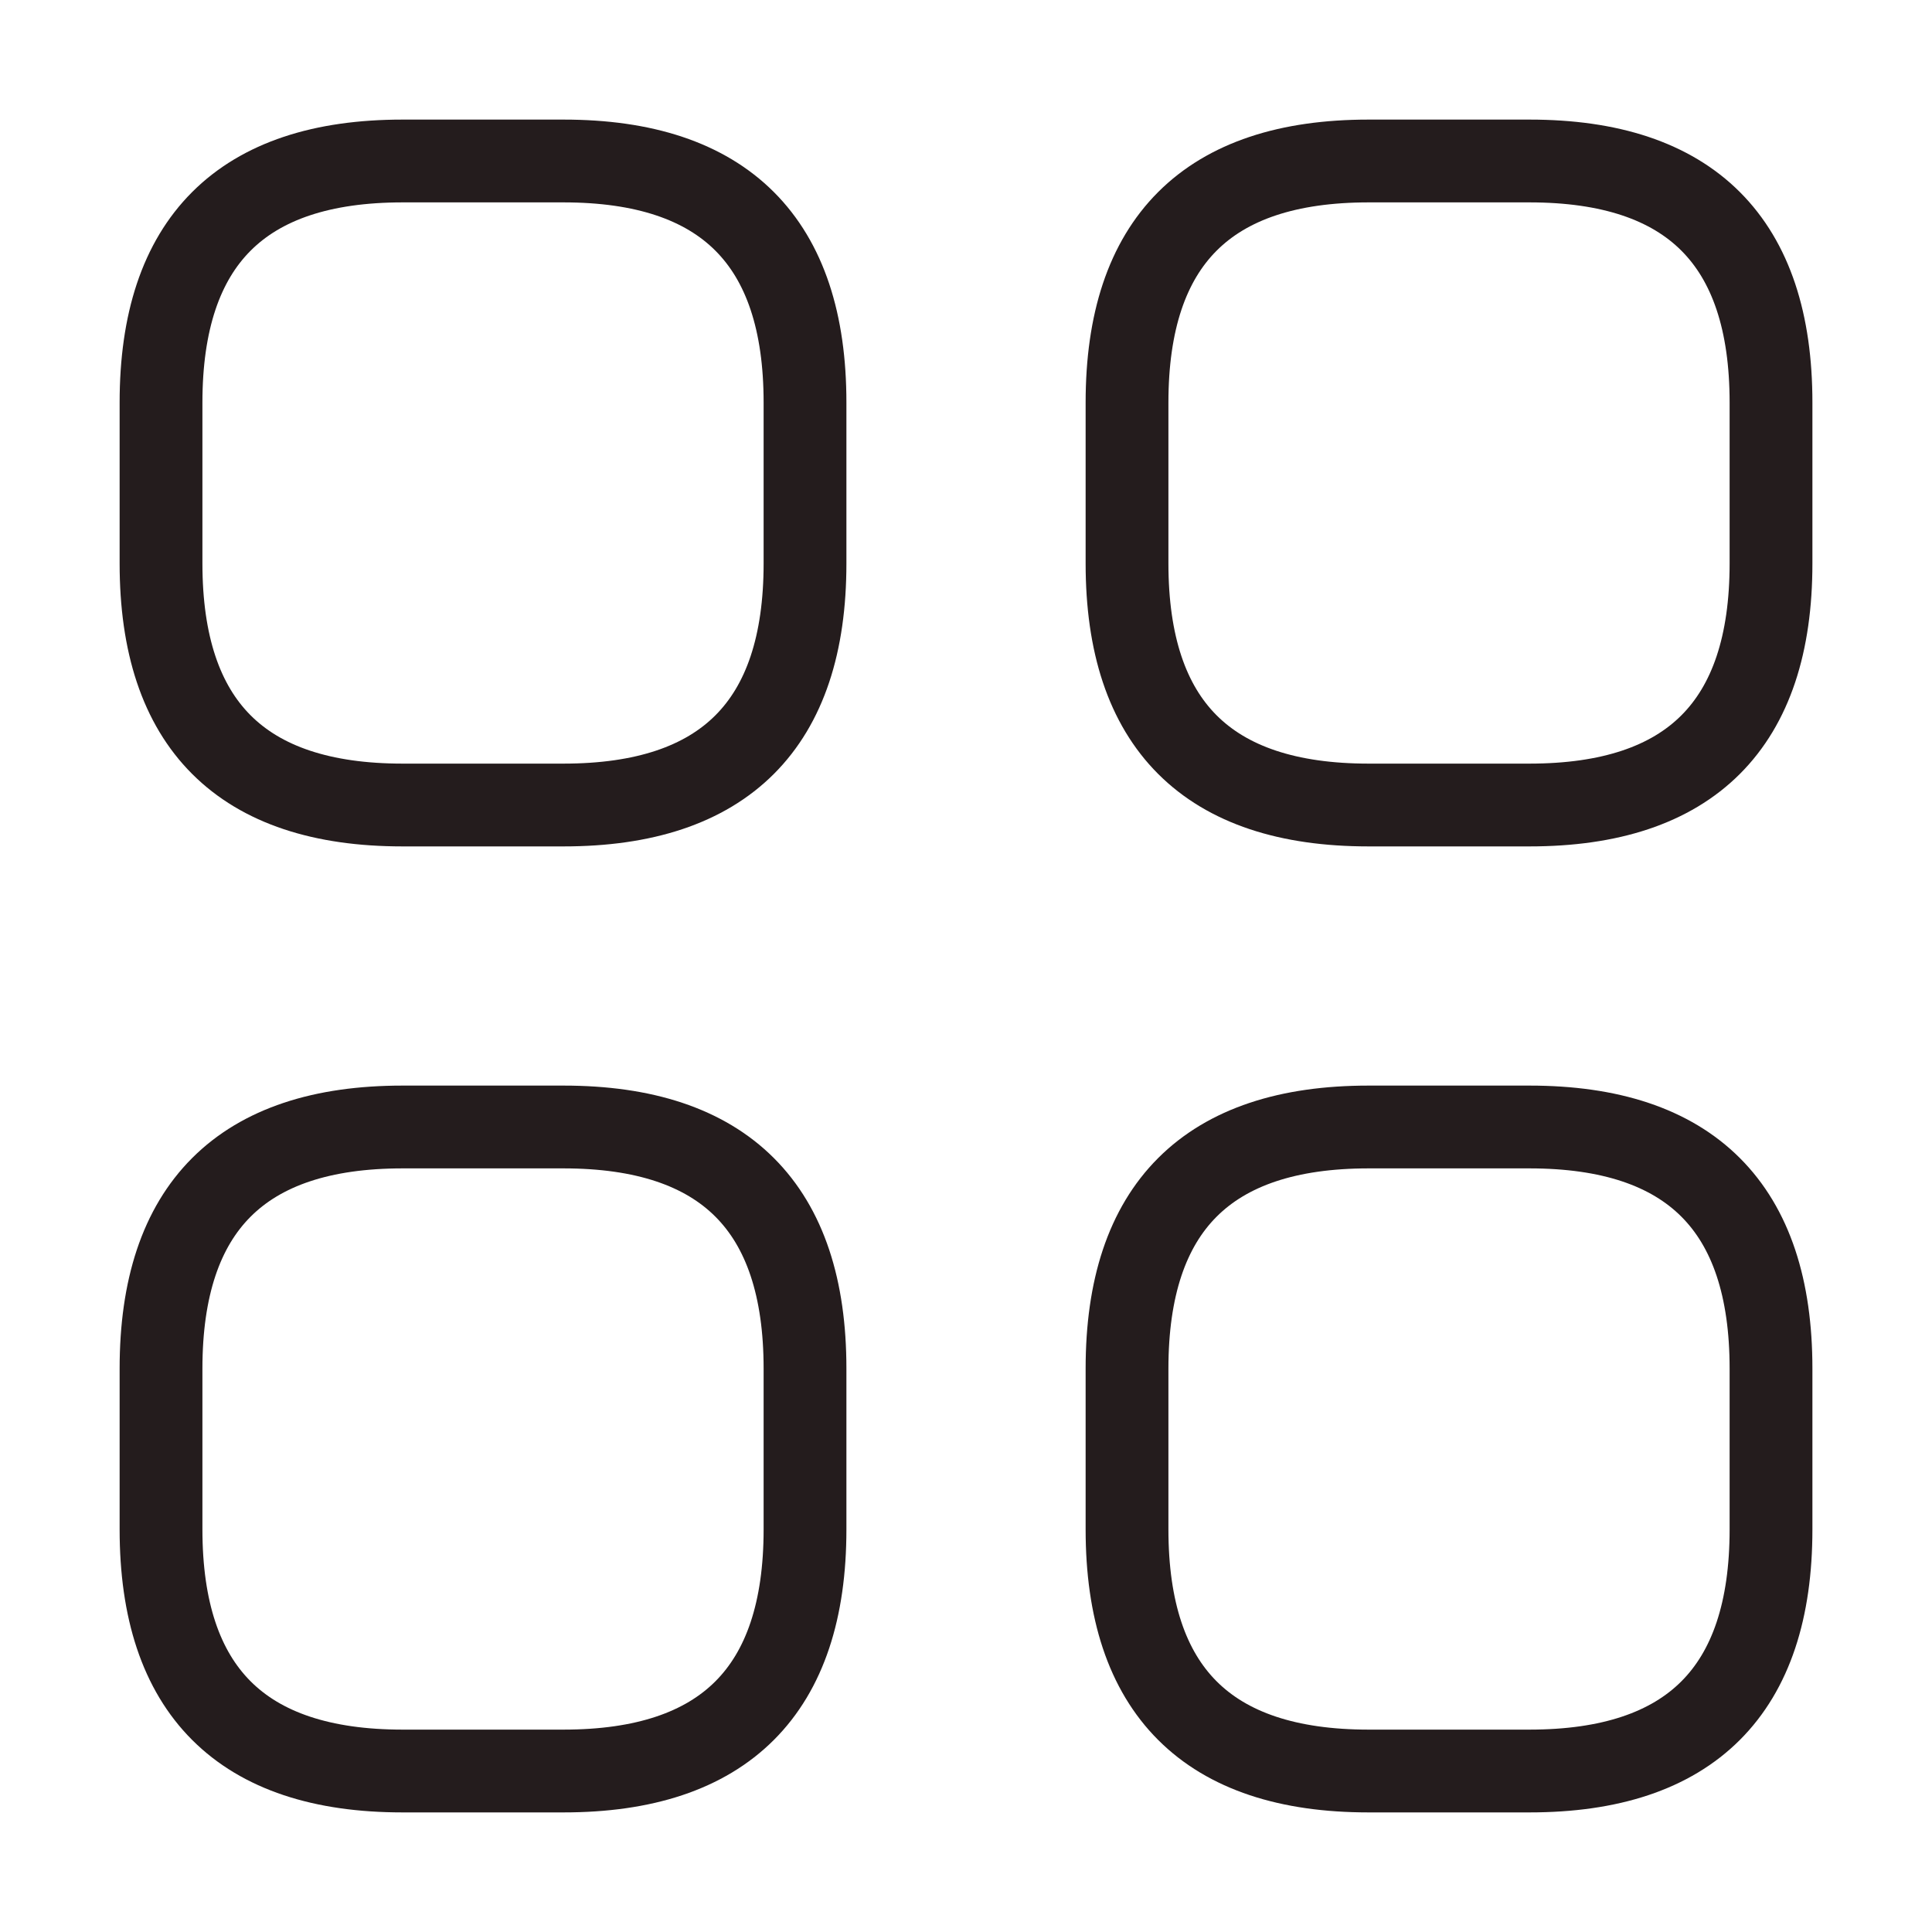 <svg width="55" height="55" viewBox="0 0 55 55" fill="none" xmlns="http://www.w3.org/2000/svg">
<path d="M11.459 22.917H16.042C20.625 22.917 22.917 20.625 22.917 16.042V11.458C22.917 6.875 20.625 4.583 16.042 4.583H11.459C6.875 4.583 4.584 6.875 4.584 11.458V16.042C4.584 20.625 6.875 22.917 11.459 22.917Z" stroke="#241C1D" stroke-width="2.357" stroke-miterlimit="10" stroke-linecap="round" stroke-linejoin="round"/>
<path d="M38.959 22.917H43.542C48.125 22.917 50.417 20.625 50.417 16.042V11.458C50.417 6.875 48.125 4.583 43.542 4.583H38.959C34.375 4.583 32.084 6.875 32.084 11.458V16.042C32.084 20.625 34.375 22.917 38.959 22.917Z" stroke="#241C1D" stroke-width="2.357" stroke-miterlimit="10" stroke-linecap="round" stroke-linejoin="round"/>
<path d="M38.959 50.417H43.542C48.125 50.417 50.417 48.125 50.417 43.542V38.958C50.417 34.375 48.125 32.083 43.542 32.083H38.959C34.375 32.083 32.084 34.375 32.084 38.958V43.542C32.084 48.125 34.375 50.417 38.959 50.417Z" stroke="#241C1D" stroke-width="2.357" stroke-miterlimit="10" stroke-linecap="round" stroke-linejoin="round"/>
<path d="M11.459 50.417H16.042C20.625 50.417 22.917 48.125 22.917 43.542V38.958C22.917 34.375 20.625 32.083 16.042 32.083H11.459C6.875 32.083 4.584 34.375 4.584 38.958V43.542C4.584 48.125 6.875 50.417 11.459 50.417Z" stroke="#241C1D" stroke-width="2.357" stroke-miterlimit="10" stroke-linecap="round" stroke-linejoin="round"/>
</svg>
